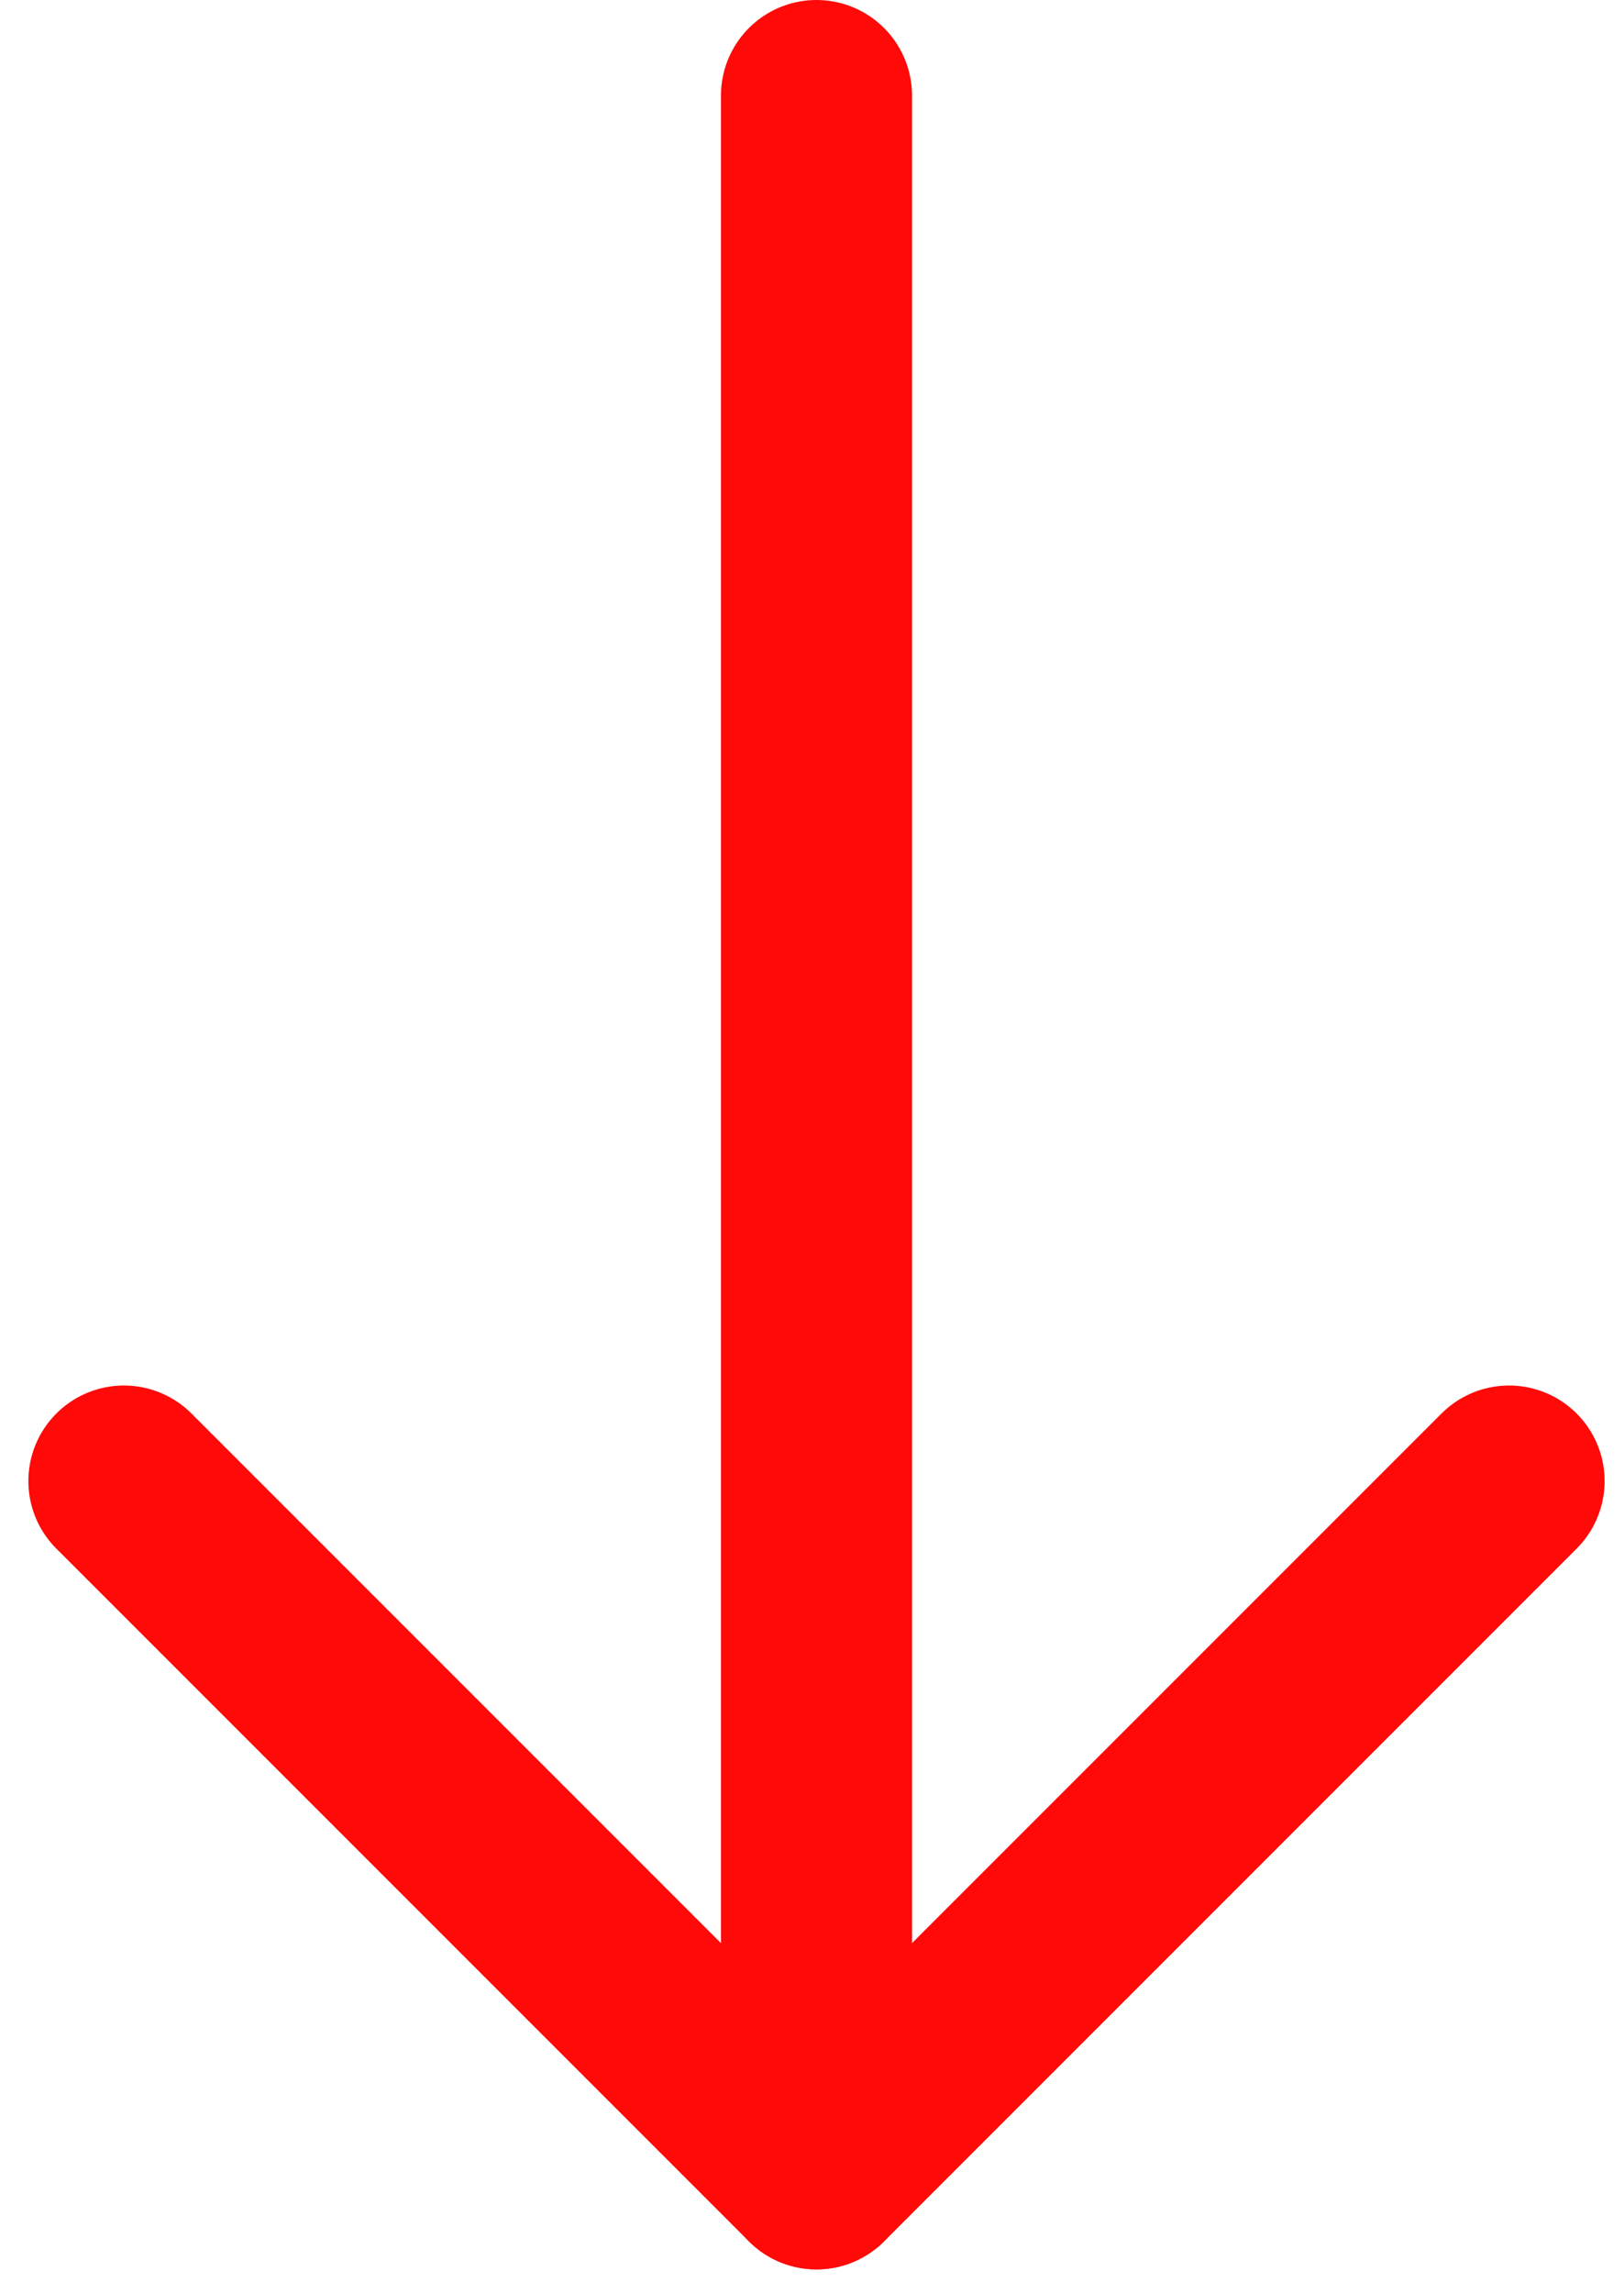 <svg width="17" height="24" viewBox="0 0 17 24" fill="none" xmlns="http://www.w3.org/2000/svg">
<path d="M8.547 22.75V1" stroke="#FF0909" stroke-width="2" stroke-linecap="round" stroke-linejoin="round"/>
<path d="M1.297 15.5L8.547 22.75L15.797 15.5" stroke="#FF0909" stroke-width="2" stroke-linecap="round" stroke-linejoin="round"/>
</svg>
